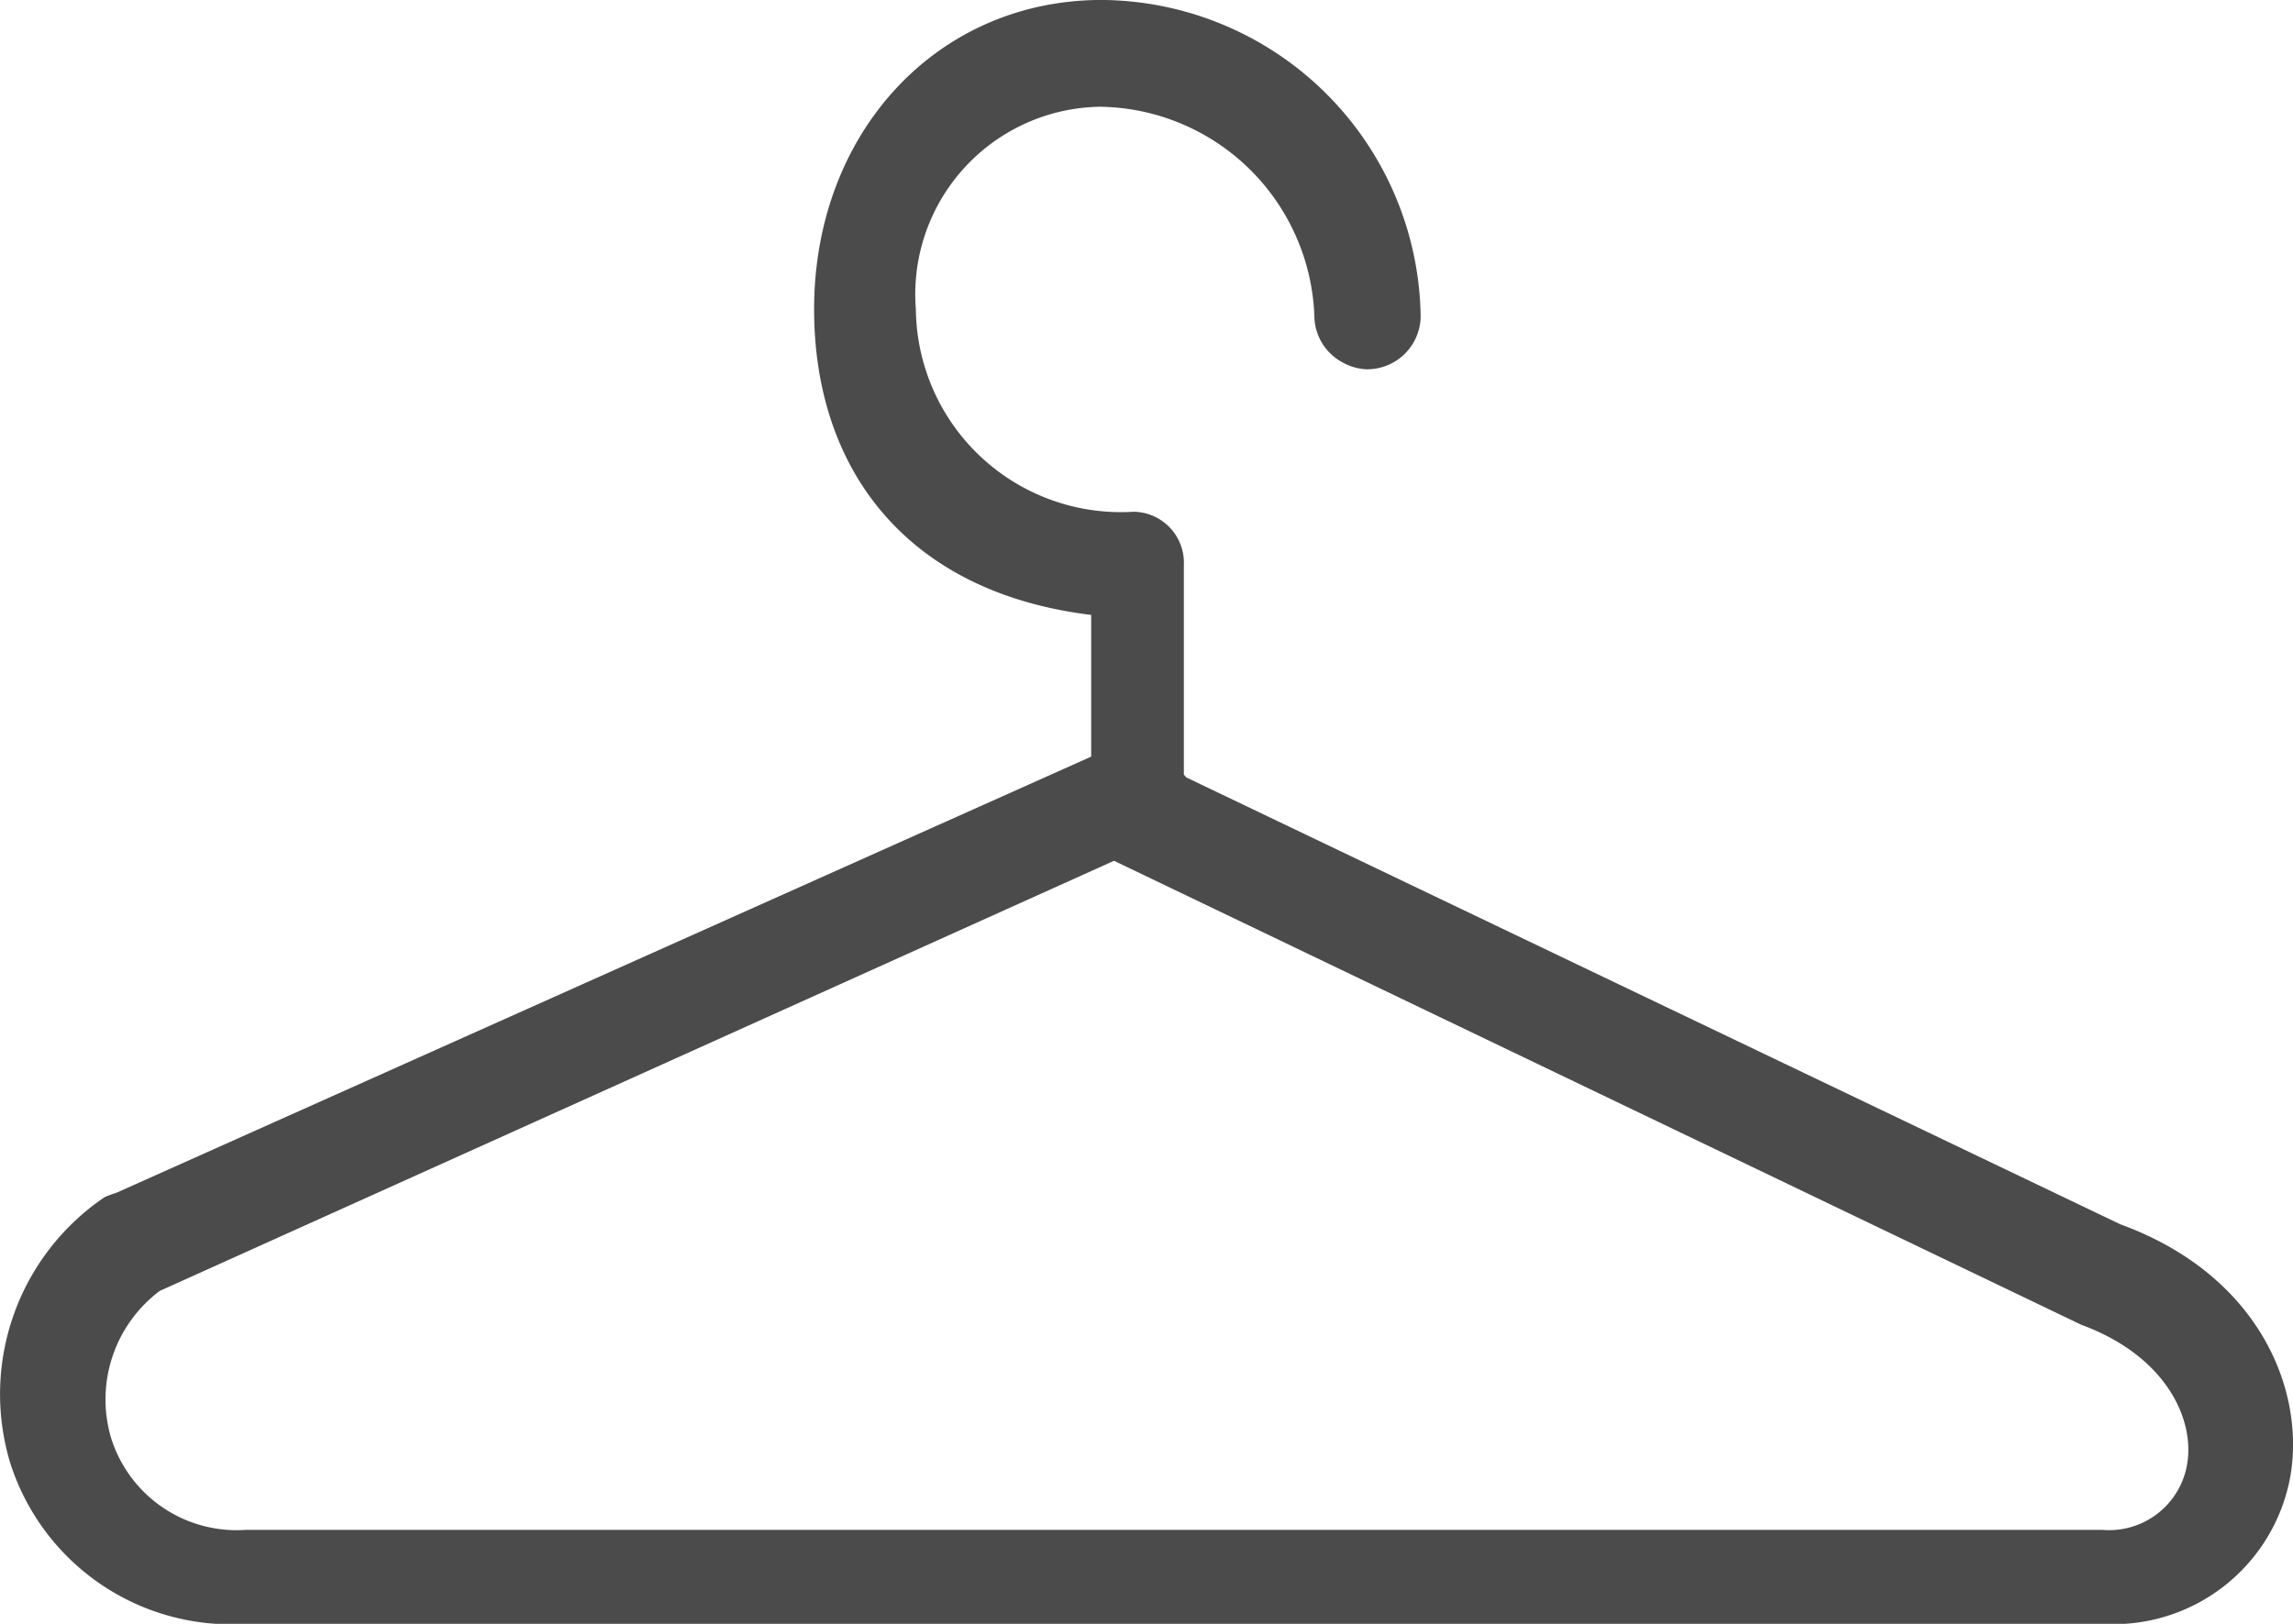 <svg xmlns="http://www.w3.org/2000/svg" width="48" height="34" viewBox="0 0 48 34">
<defs>
    <style>
      .cls-1 {
        fill: #4b4b4b;
        fill-rule: evenodd;
      }
    </style>
  </defs>
  <path id="Forma_1_copy" data-name="Forma 1 copy" class="cls-1" d="M99.19,86.066a2.138,2.138,0,0,1,.245-0.091l20.407-9.133V73.875c-3.881-.473-5.8-3.065-5.8-6.4,0-3.691,2.566-6.476,6.022-6.476a6.726,6.726,0,0,1,6.675,6.615,1.12,1.12,0,0,1-1.114,1.118,1.1,1.1,0,0,1-.5-0.133,1.113,1.113,0,0,1-.611-0.985,4.551,4.551,0,0,0-4.487-4.379,3.928,3.928,0,0,0-3.855,4.24,4.293,4.293,0,0,0,4.559,4.24,1.068,1.068,0,0,1,1.051,1.118v4.379c0,0.022.043,0.039,0.041,0.061l19.564,9.362c2.886,1.052,3.873,3.447,3.558,5.274A3.764,3.764,0,0,1,141.008,95H102.15a4.852,4.852,0,0,1-4.941-3.385A4.981,4.981,0,0,1,99.19,86.066ZM99.323,91.1a2.754,2.754,0,0,0,2.826,1.932h38.859a1.657,1.657,0,0,0,1.776-1.374c0.161-.935-0.433-2.264-2.216-2.92L120.32,79.023l-19.976,9.006A2.842,2.842,0,0,0,99.323,91.1Z" transform="translate(-97 -61)"/>
</svg>
